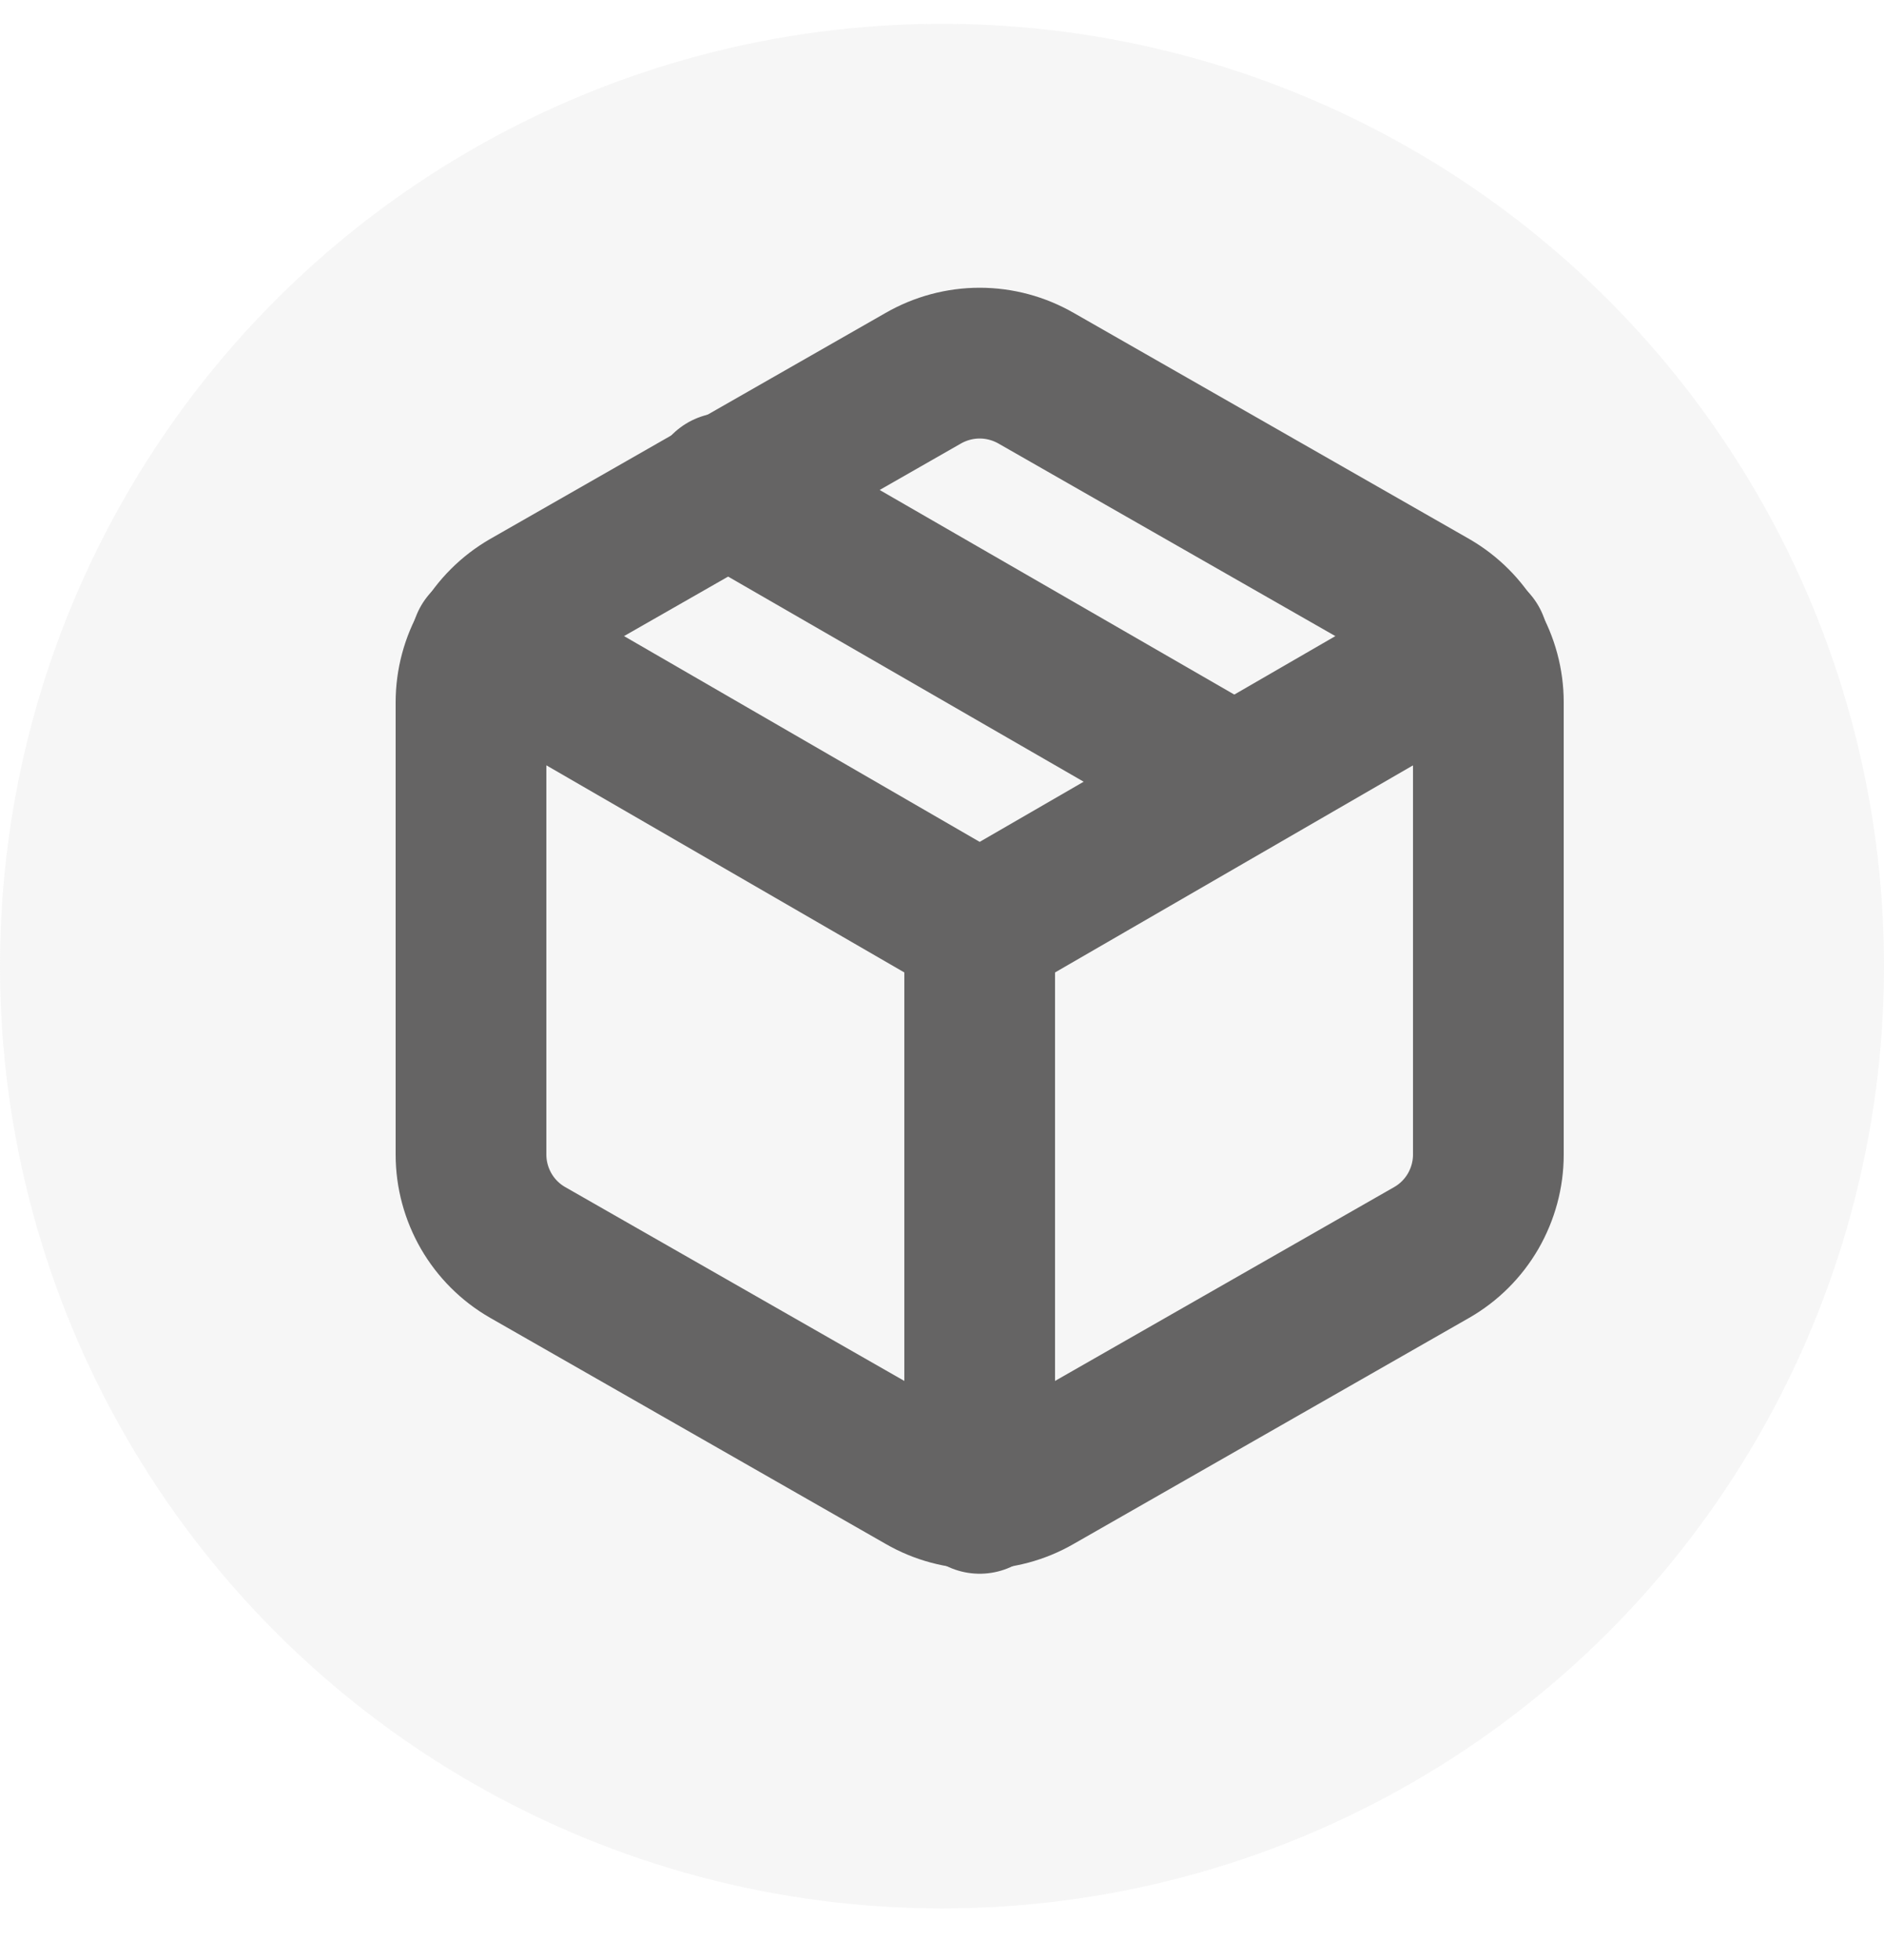 <svg width="25" height="26" viewBox="0 0 25 26" fill="none" xmlns="http://www.w3.org/2000/svg">
<circle opacity="0.15" cx="12.5" cy="12.816" r="12.5" fill="#C7C7C7"/>
<g clip-path="url(#clip0_587_592)">
<path d="M16.375 10.366L9.625 6.473" stroke="#656464" stroke-width="2" stroke-linecap="round" stroke-linejoin="round"/>
<path d="M19.75 15.316V9.316C19.75 9.053 19.68 8.794 19.549 8.567C19.417 8.339 19.228 8.15 19 8.018L13.75 5.018C13.522 4.887 13.263 4.817 13 4.817C12.737 4.817 12.478 4.887 12.25 5.018L7 8.018C6.772 8.15 6.583 8.339 6.451 8.567C6.32 8.794 6.25 9.053 6.25 9.316V15.316C6.25 15.579 6.32 15.837 6.451 16.065C6.583 16.293 6.772 16.482 7 16.613L12.25 19.613C12.478 19.745 12.737 19.814 13 19.814C13.263 19.814 13.522 19.745 13.75 19.613L19 16.613C19.228 16.482 19.417 16.293 19.549 16.065C19.68 15.837 19.75 15.579 19.75 15.316Z" stroke="#656464" stroke-width="2" stroke-linecap="round" stroke-linejoin="round"/>
<path d="M6.453 8.536L13 12.323L19.548 8.536" stroke="#656464" stroke-width="2" stroke-linecap="round" stroke-linejoin="round"/>
<path d="M13 19.876V12.316" stroke="#656464" stroke-width="2" stroke-linecap="round" stroke-linejoin="round"/>
</g>
<defs>
<clipPath id="clip0_587_592">
<rect width="18" height="18" fill="white" transform="translate(4 3.316)"/>
</clipPath>
</defs>
</svg>
